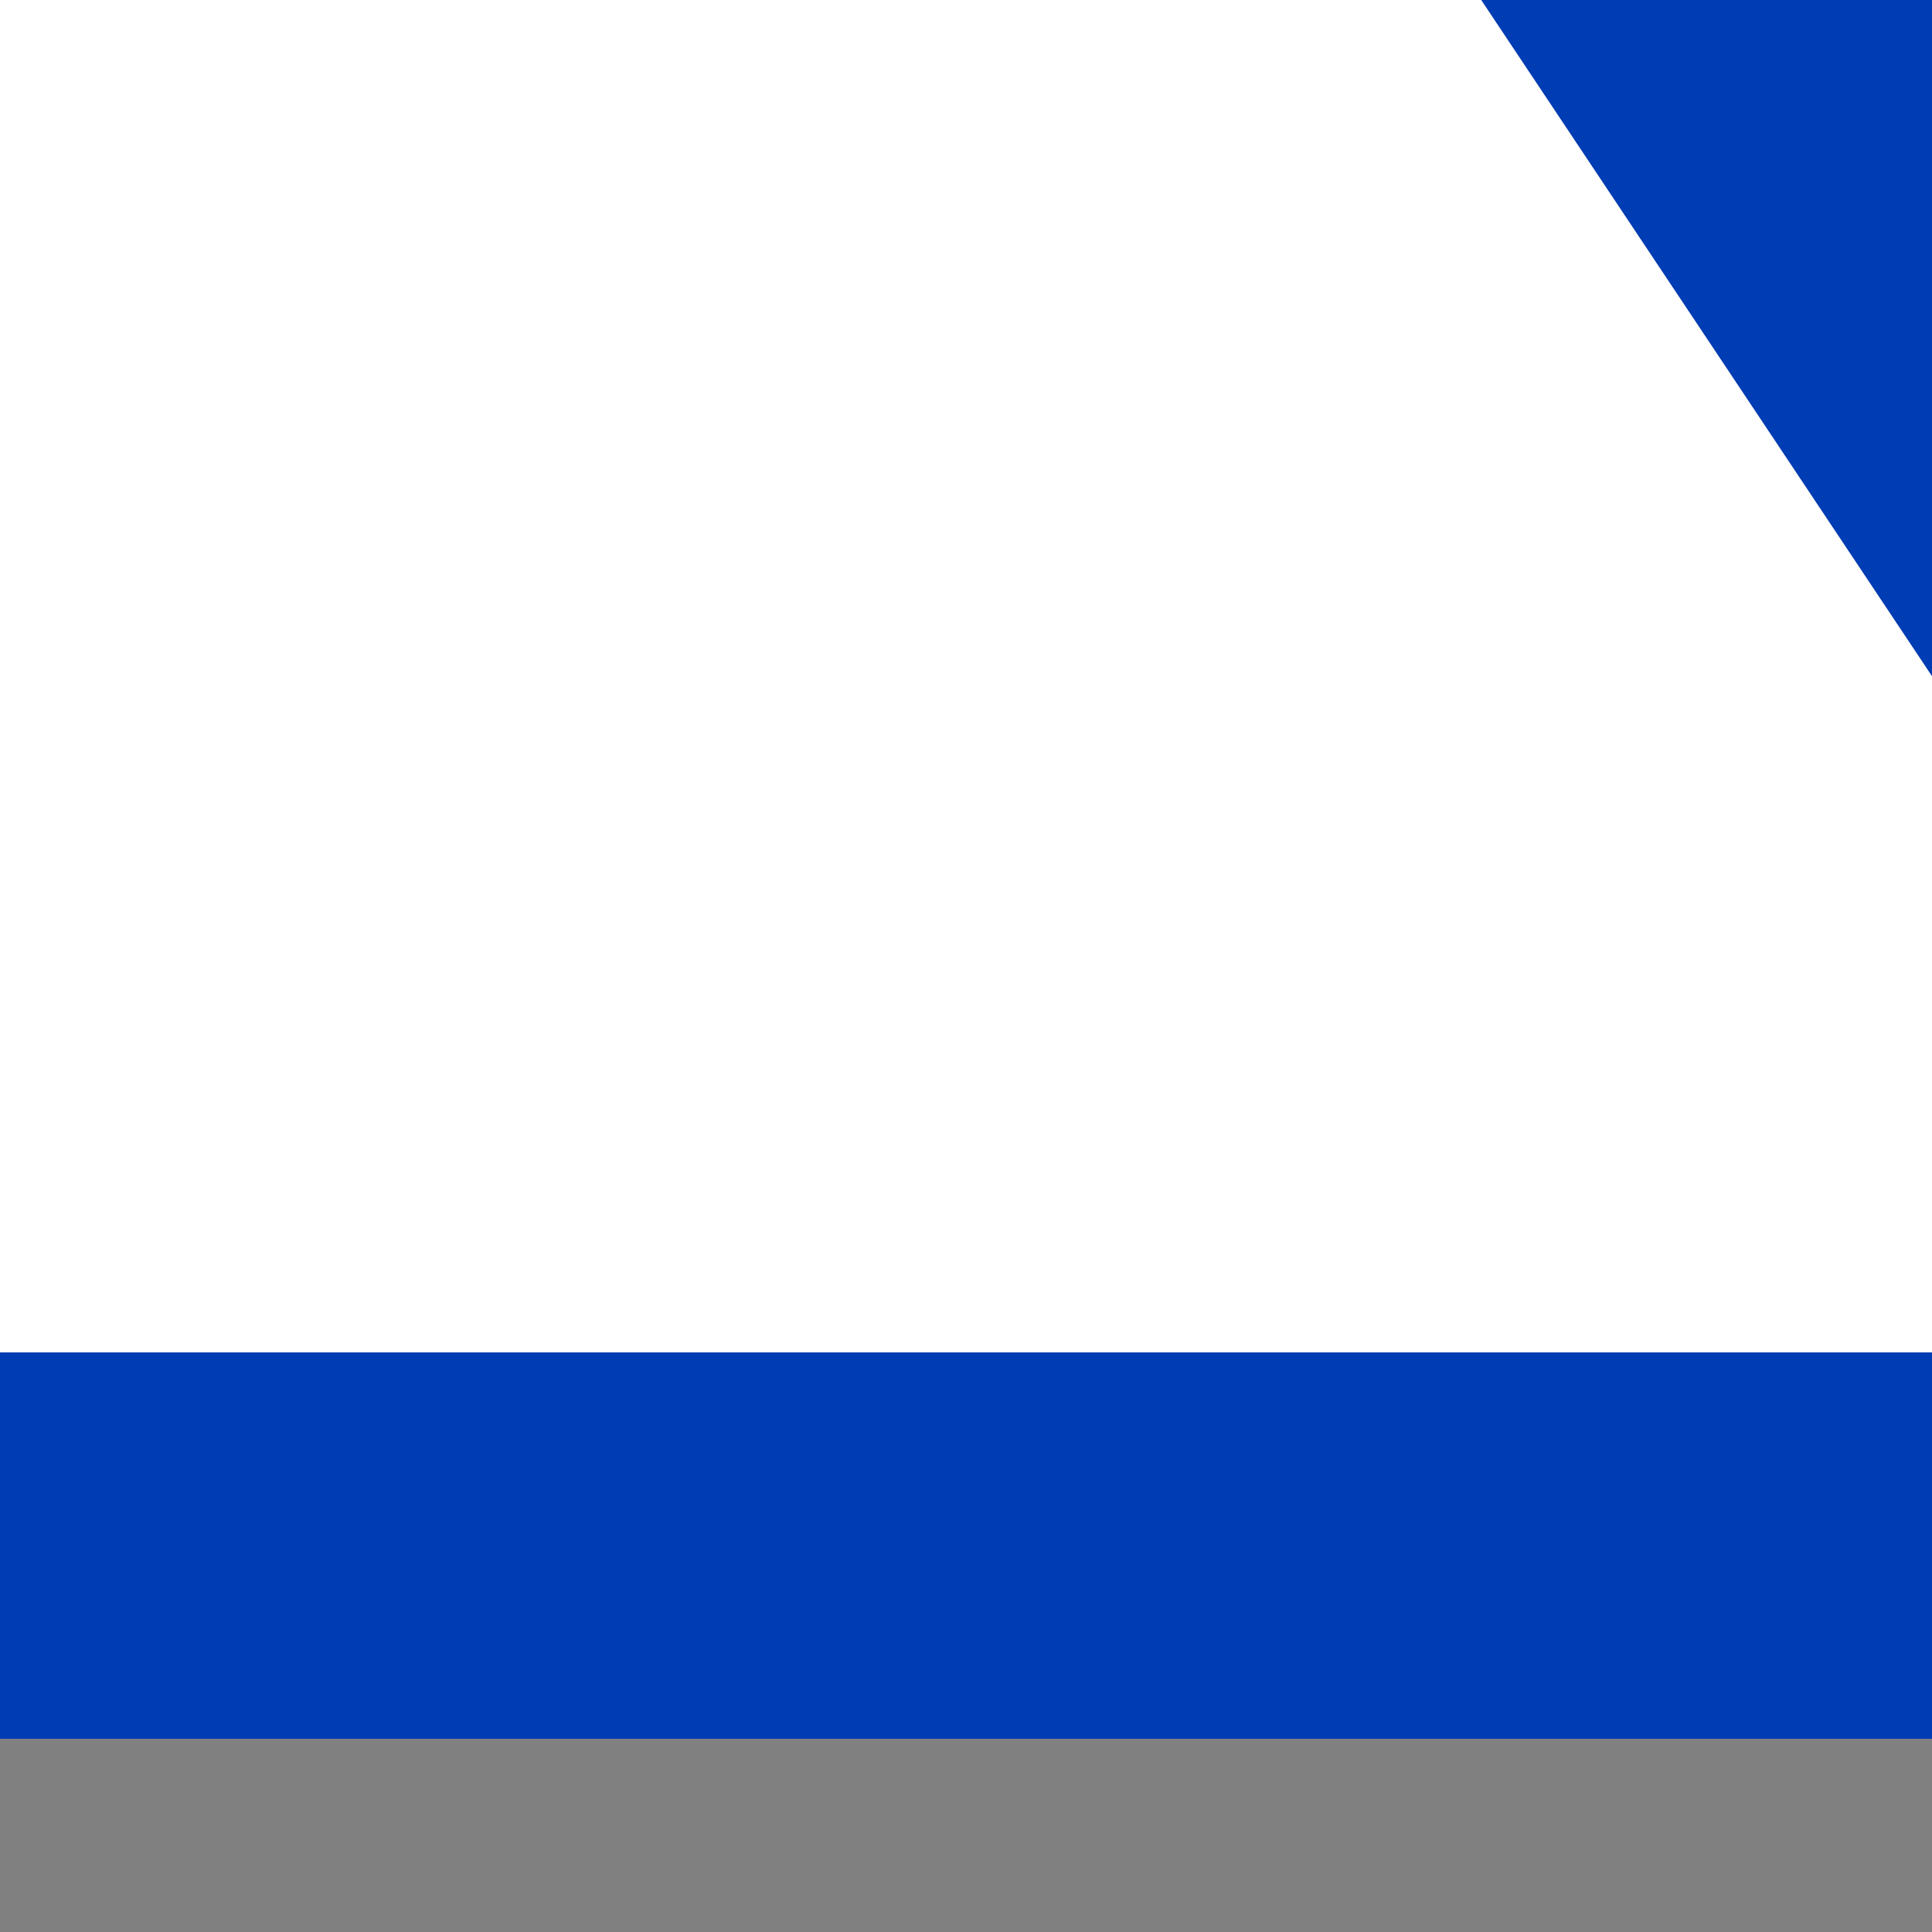 <!-- Cell 14 (Row 4, Col 2) - Bottom Second from Left -->
<svg width="50" height="50" viewBox="50 150 50 50" xmlns="http://www.w3.org/2000/svg">
  <rect x="50" y="150" width="50" height="50" fill="#808080" stroke="none"/>
  <!-- Square border -->
  <rect 
    x="10" 
    y="10" 
    width="180"
    height="180" 
    fill="white" 
    stroke="#003cb4" 
    stroke-width="10"
  />
  
  <!-- Chevron/arrow shape -->
  <path 
    d="M165 25 L115 100 L165 175 L105 175 L55 100 L105 25 Z" 
    fill="#003cb4" 
  />
</svg>